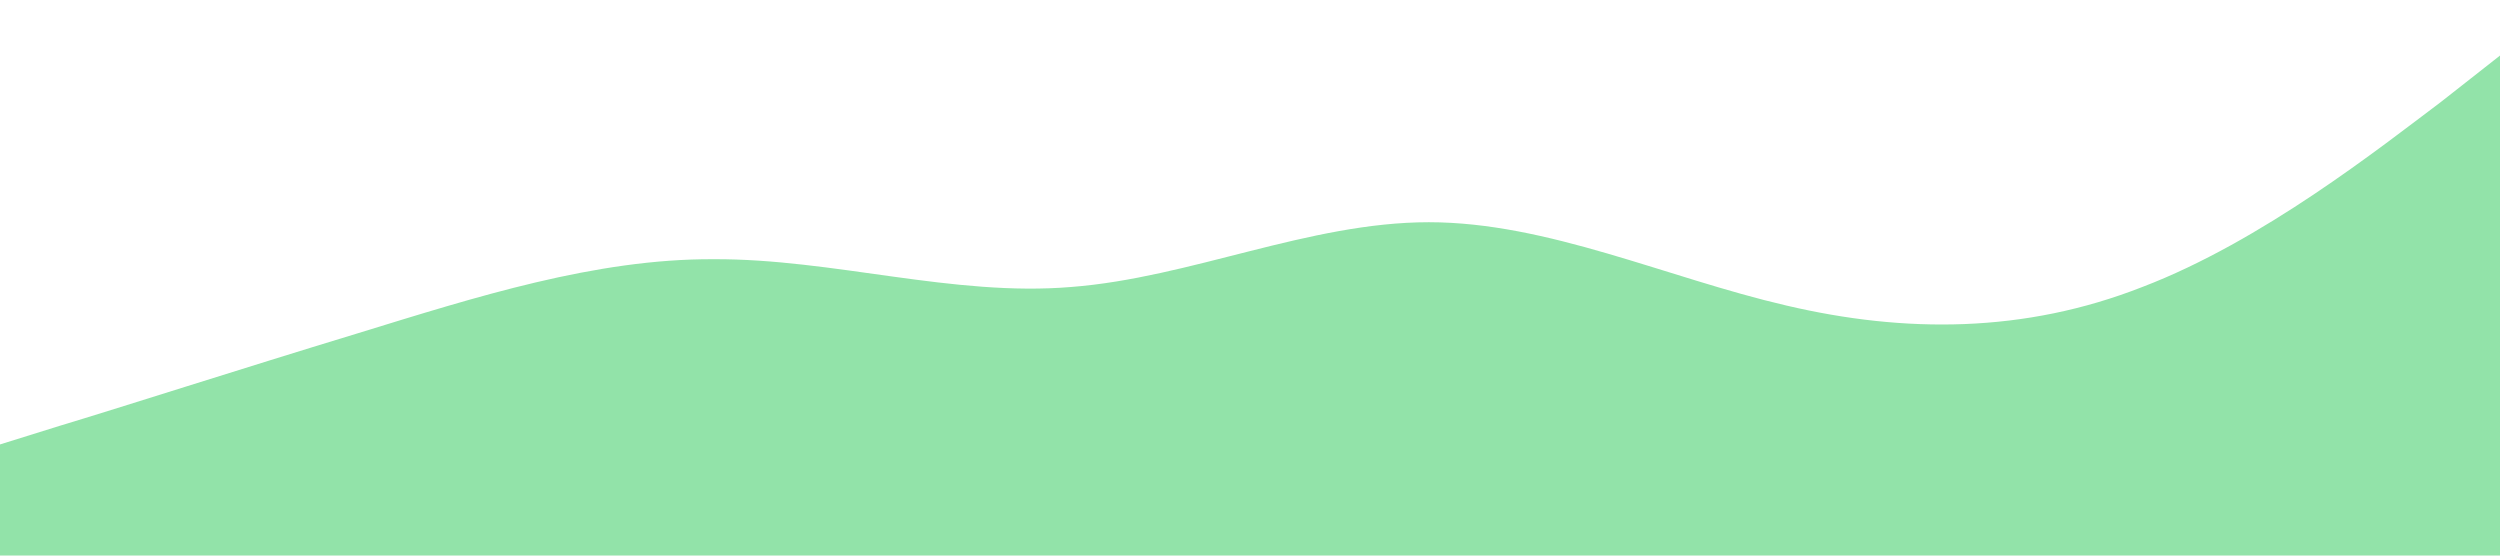 <?xml version="1.0" standalone="no"?><svg xmlns="http://www.w3.org/2000/svg" viewBox="0 0 1440 320"><path fill="#92E3A9" fill-opacity="1" d="M0,256L34.3,245.3C68.6,235,137,213,206,192C274.3,171,343,149,411,149.3C480,149,549,171,617,165.3C685.7,160,754,128,823,128C891.4,128,960,160,1029,176C1097.1,192,1166,192,1234,165.3C1302.9,139,1371,85,1406,58.7L1440,32L1440,320L1405.7,320C1371.4,320,1303,320,1234,320C1165.7,320,1097,320,1029,320C960,320,891,320,823,320C754.3,320,686,320,617,320C548.6,320,480,320,411,320C342.9,320,274,320,206,320C137.1,320,69,320,34,320L0,320Z"></path></svg>